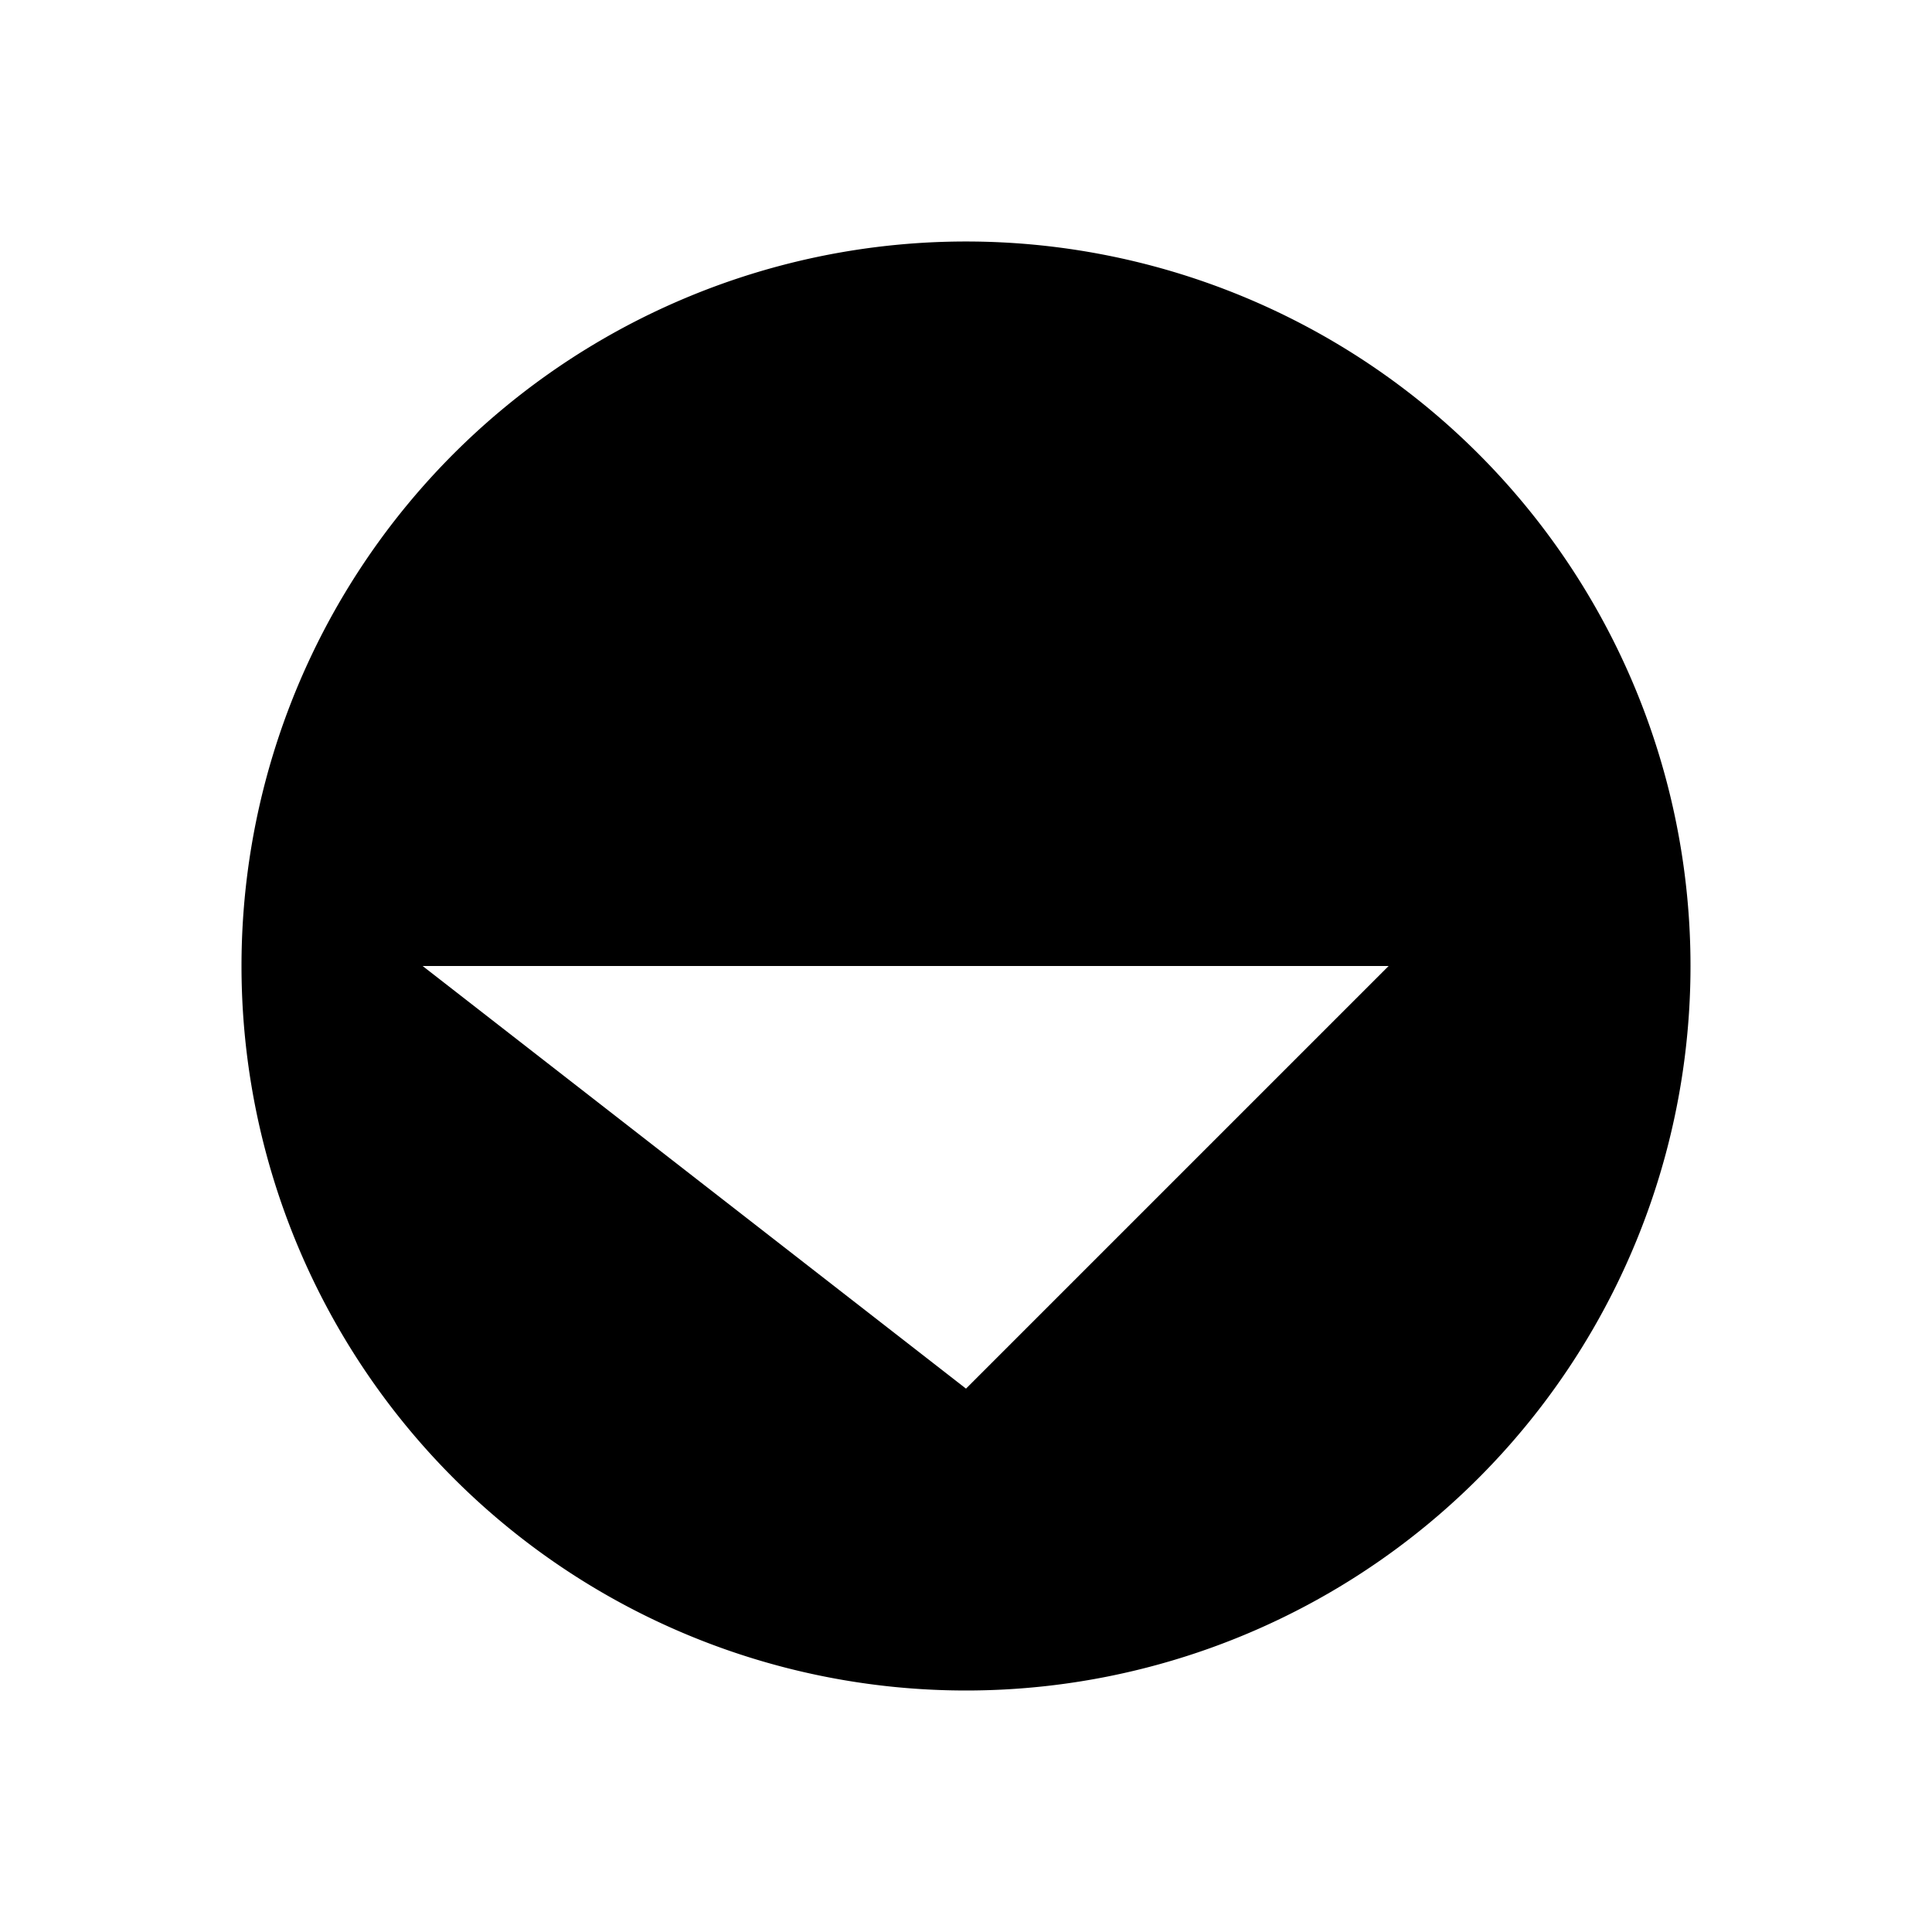 <svg id="no-parking" xmlns="http://www.w3.org/2000/svg" viewBox="0 0 320 320">
  <title>arrow-right-circled</title>
  <path d="M244.853,244.853a120,120,0,1,1,0-169.706A120,120,0,0,1,244.853,244.853ZM160,230l70-70H70m90-70,70,70" class="outline"/>
</svg>
